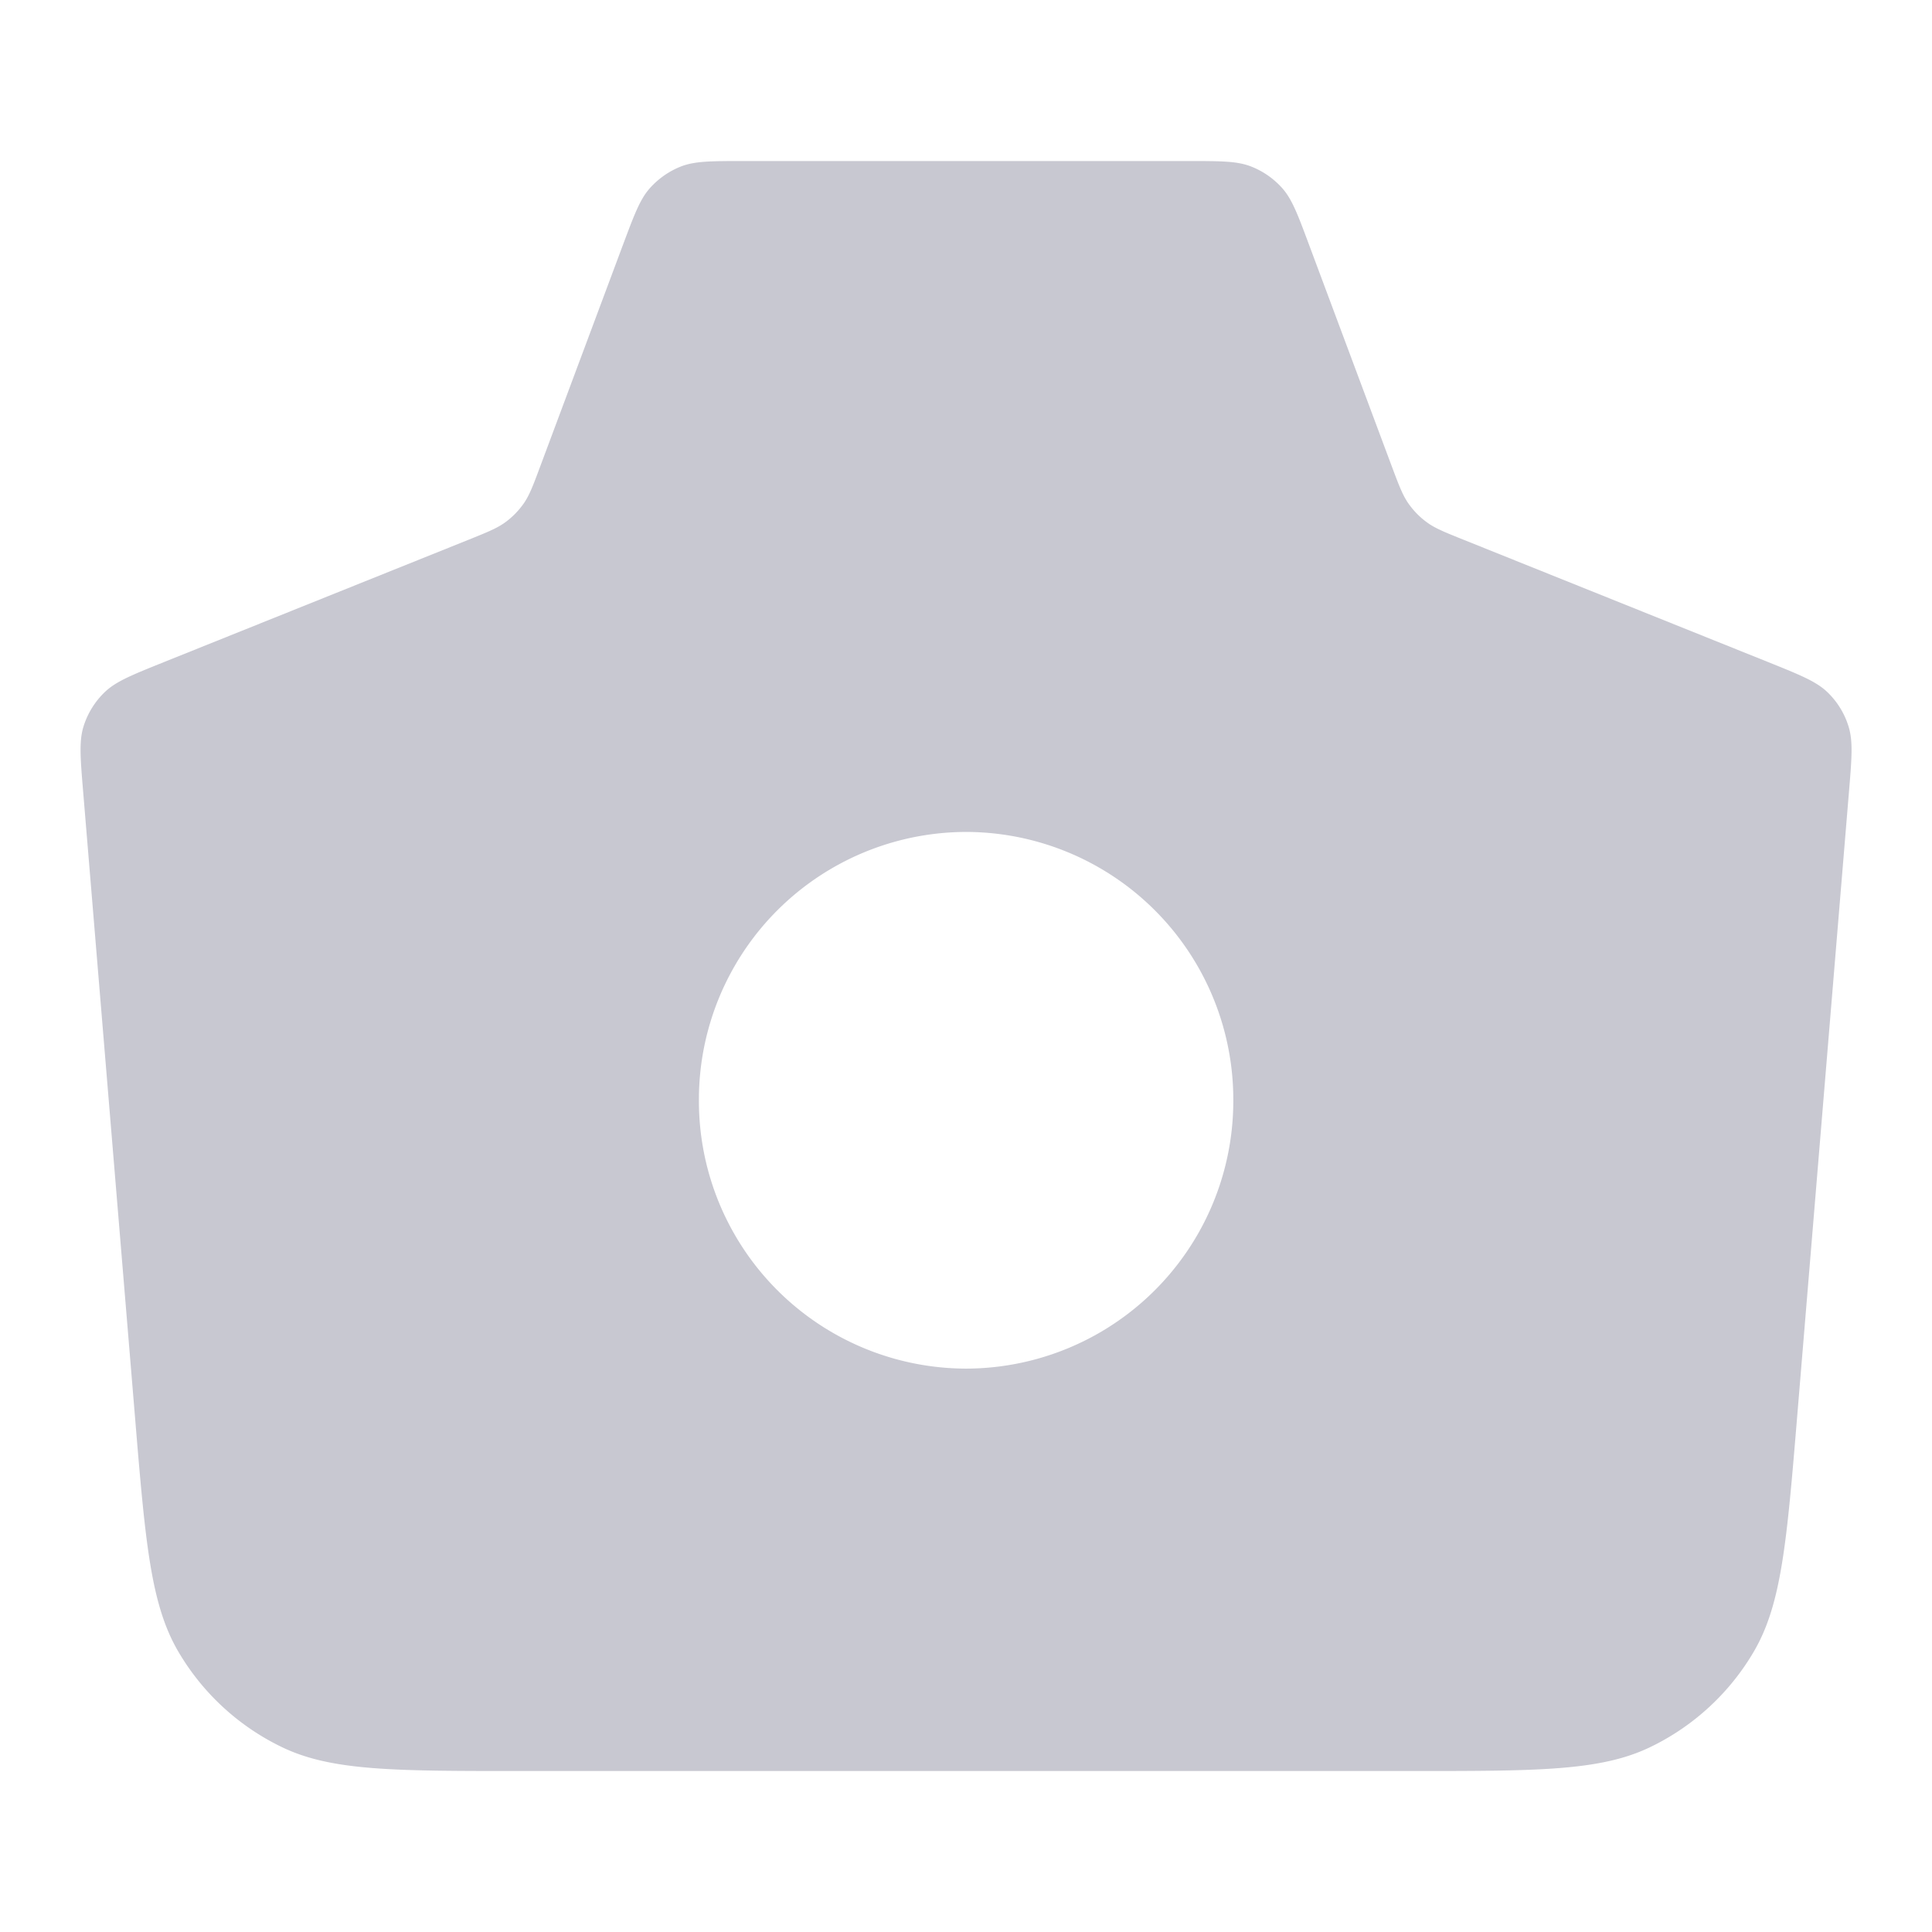 <svg xmlns="http://www.w3.org/2000/svg" fill="none" viewBox="0 0 28 28"><path fill="#C8C8D1" fill-rule="evenodd" d="m1.956 20.53-.75-9.045c-.041-.493-.062-.74.004-.955.059-.19.165-.362.309-.5.162-.155.392-.247.851-.432l4.412-1.772c.281-.113.422-.17.54-.256.105-.076.196-.17.27-.276.083-.12.136-.262.242-.547l1.195-3.2c.164-.437.245-.656.387-.817.126-.142.284-.252.46-.32.202-.076.435-.076.902-.076h6.446c.467 0 .7 0 .9.076.178.068.336.178.462.32.141.161.223.38.386.818l1.195 3.2c.106.283.16.426.243.546.074.106.165.2.27.276.118.087.259.143.54.256l4.412 1.772c.459.185.688.277.851.432.144.138.25.31.308.5.067.215.046.462.005.955l-.75 9.046c-.15 1.812-.226 2.718-.627 3.403a3.5 3.5 0 0 1-1.51 1.39c-.717.343-1.626.343-3.444.343H7.537c-1.818 0-2.727 0-3.444-.343a3.5 3.5 0 0 1-1.51-1.39c-.401-.686-.477-1.591-.627-3.404Zm12.045-.695a3.88 3.88 0 0 0 3.873-3.89 3.88 3.88 0 0 0-3.873-3.888 3.88 3.88 0 0 0-3.872 3.889A3.88 3.88 0 0 0 14 19.835Z" clip-rule="evenodd"/></svg>
